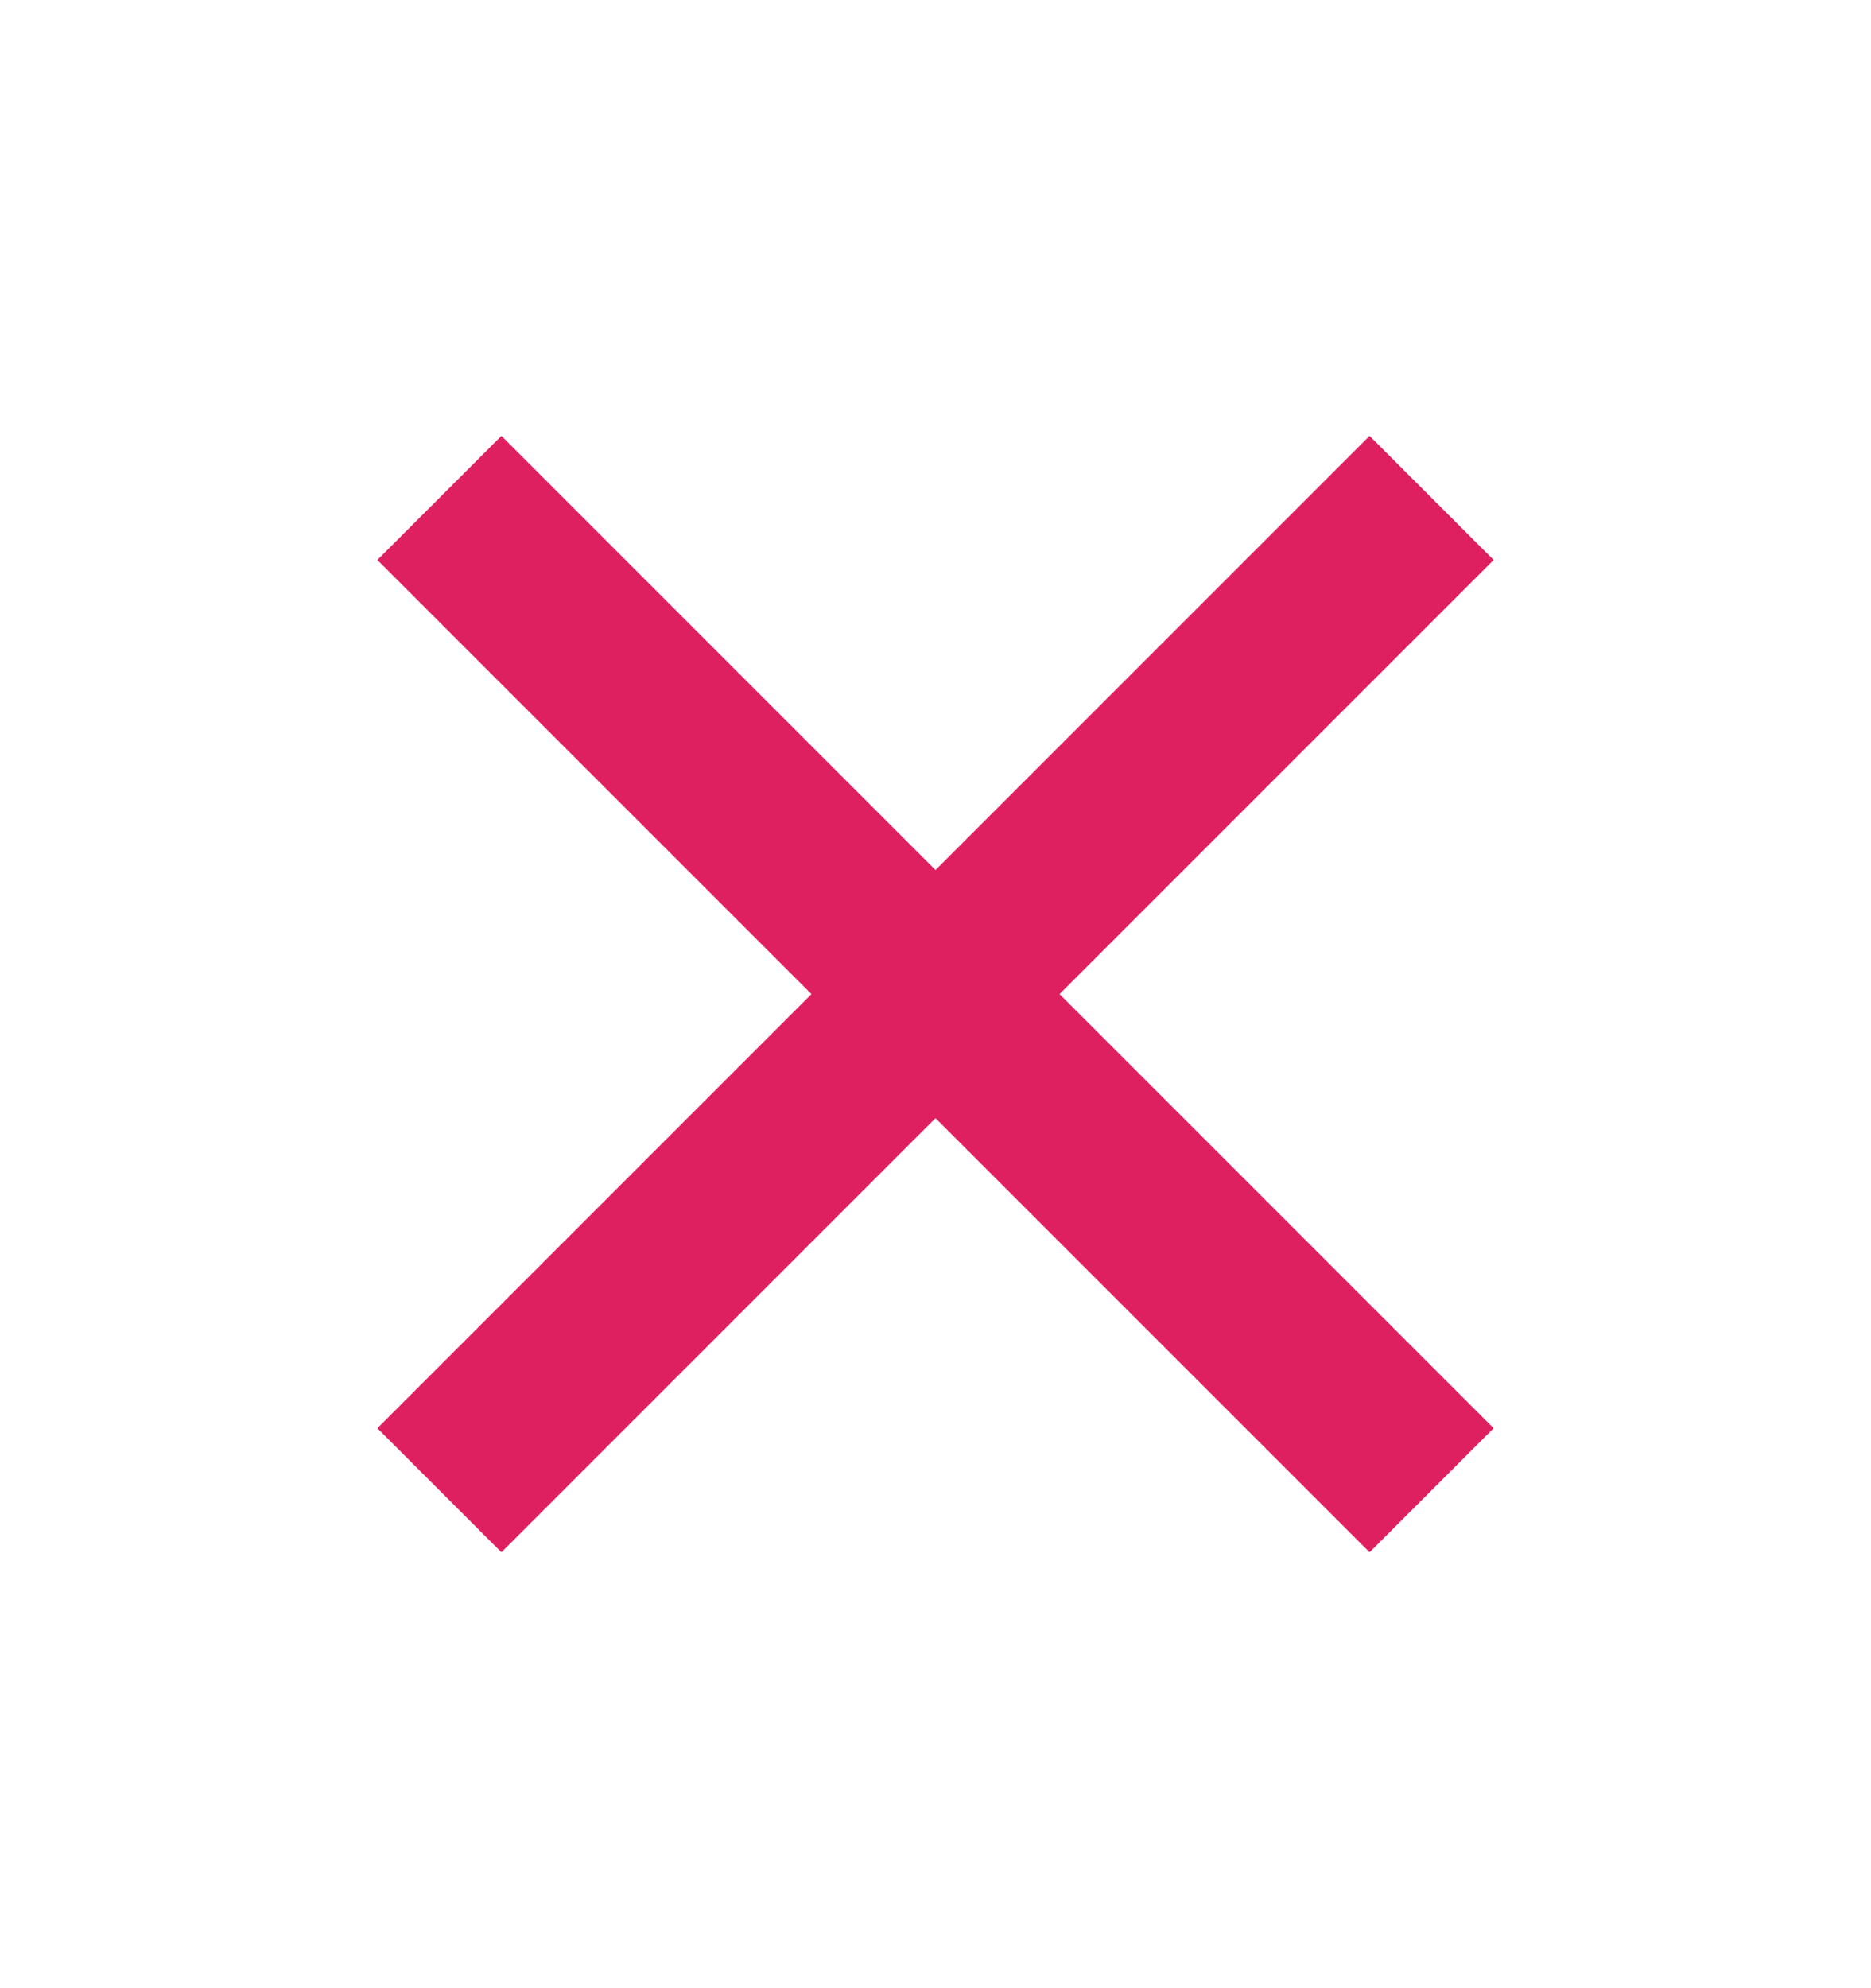 <svg width="16" height="17" viewBox="0 0 16 17" fill="none" xmlns="http://www.w3.org/2000/svg">
<g clip-path="url(#clip0_33_540)">
<path fill-rule="evenodd" clip-rule="evenodd" d="M8 7.439L4.288 3.727L3.227 4.788L6.939 8.5L3.227 12.212L4.288 13.273L8 9.561L11.712 13.273L12.773 12.212L9.061 8.5L12.773 4.788L11.712 3.727L8 7.439Z" fill="#DF2060"/>
</g>
<defs>
<clipPath id="clip0_33_540">
<rect width="16" height="16" fill="white" transform="translate(0 0.5)"/>
</clipPath>
</defs>
</svg>

